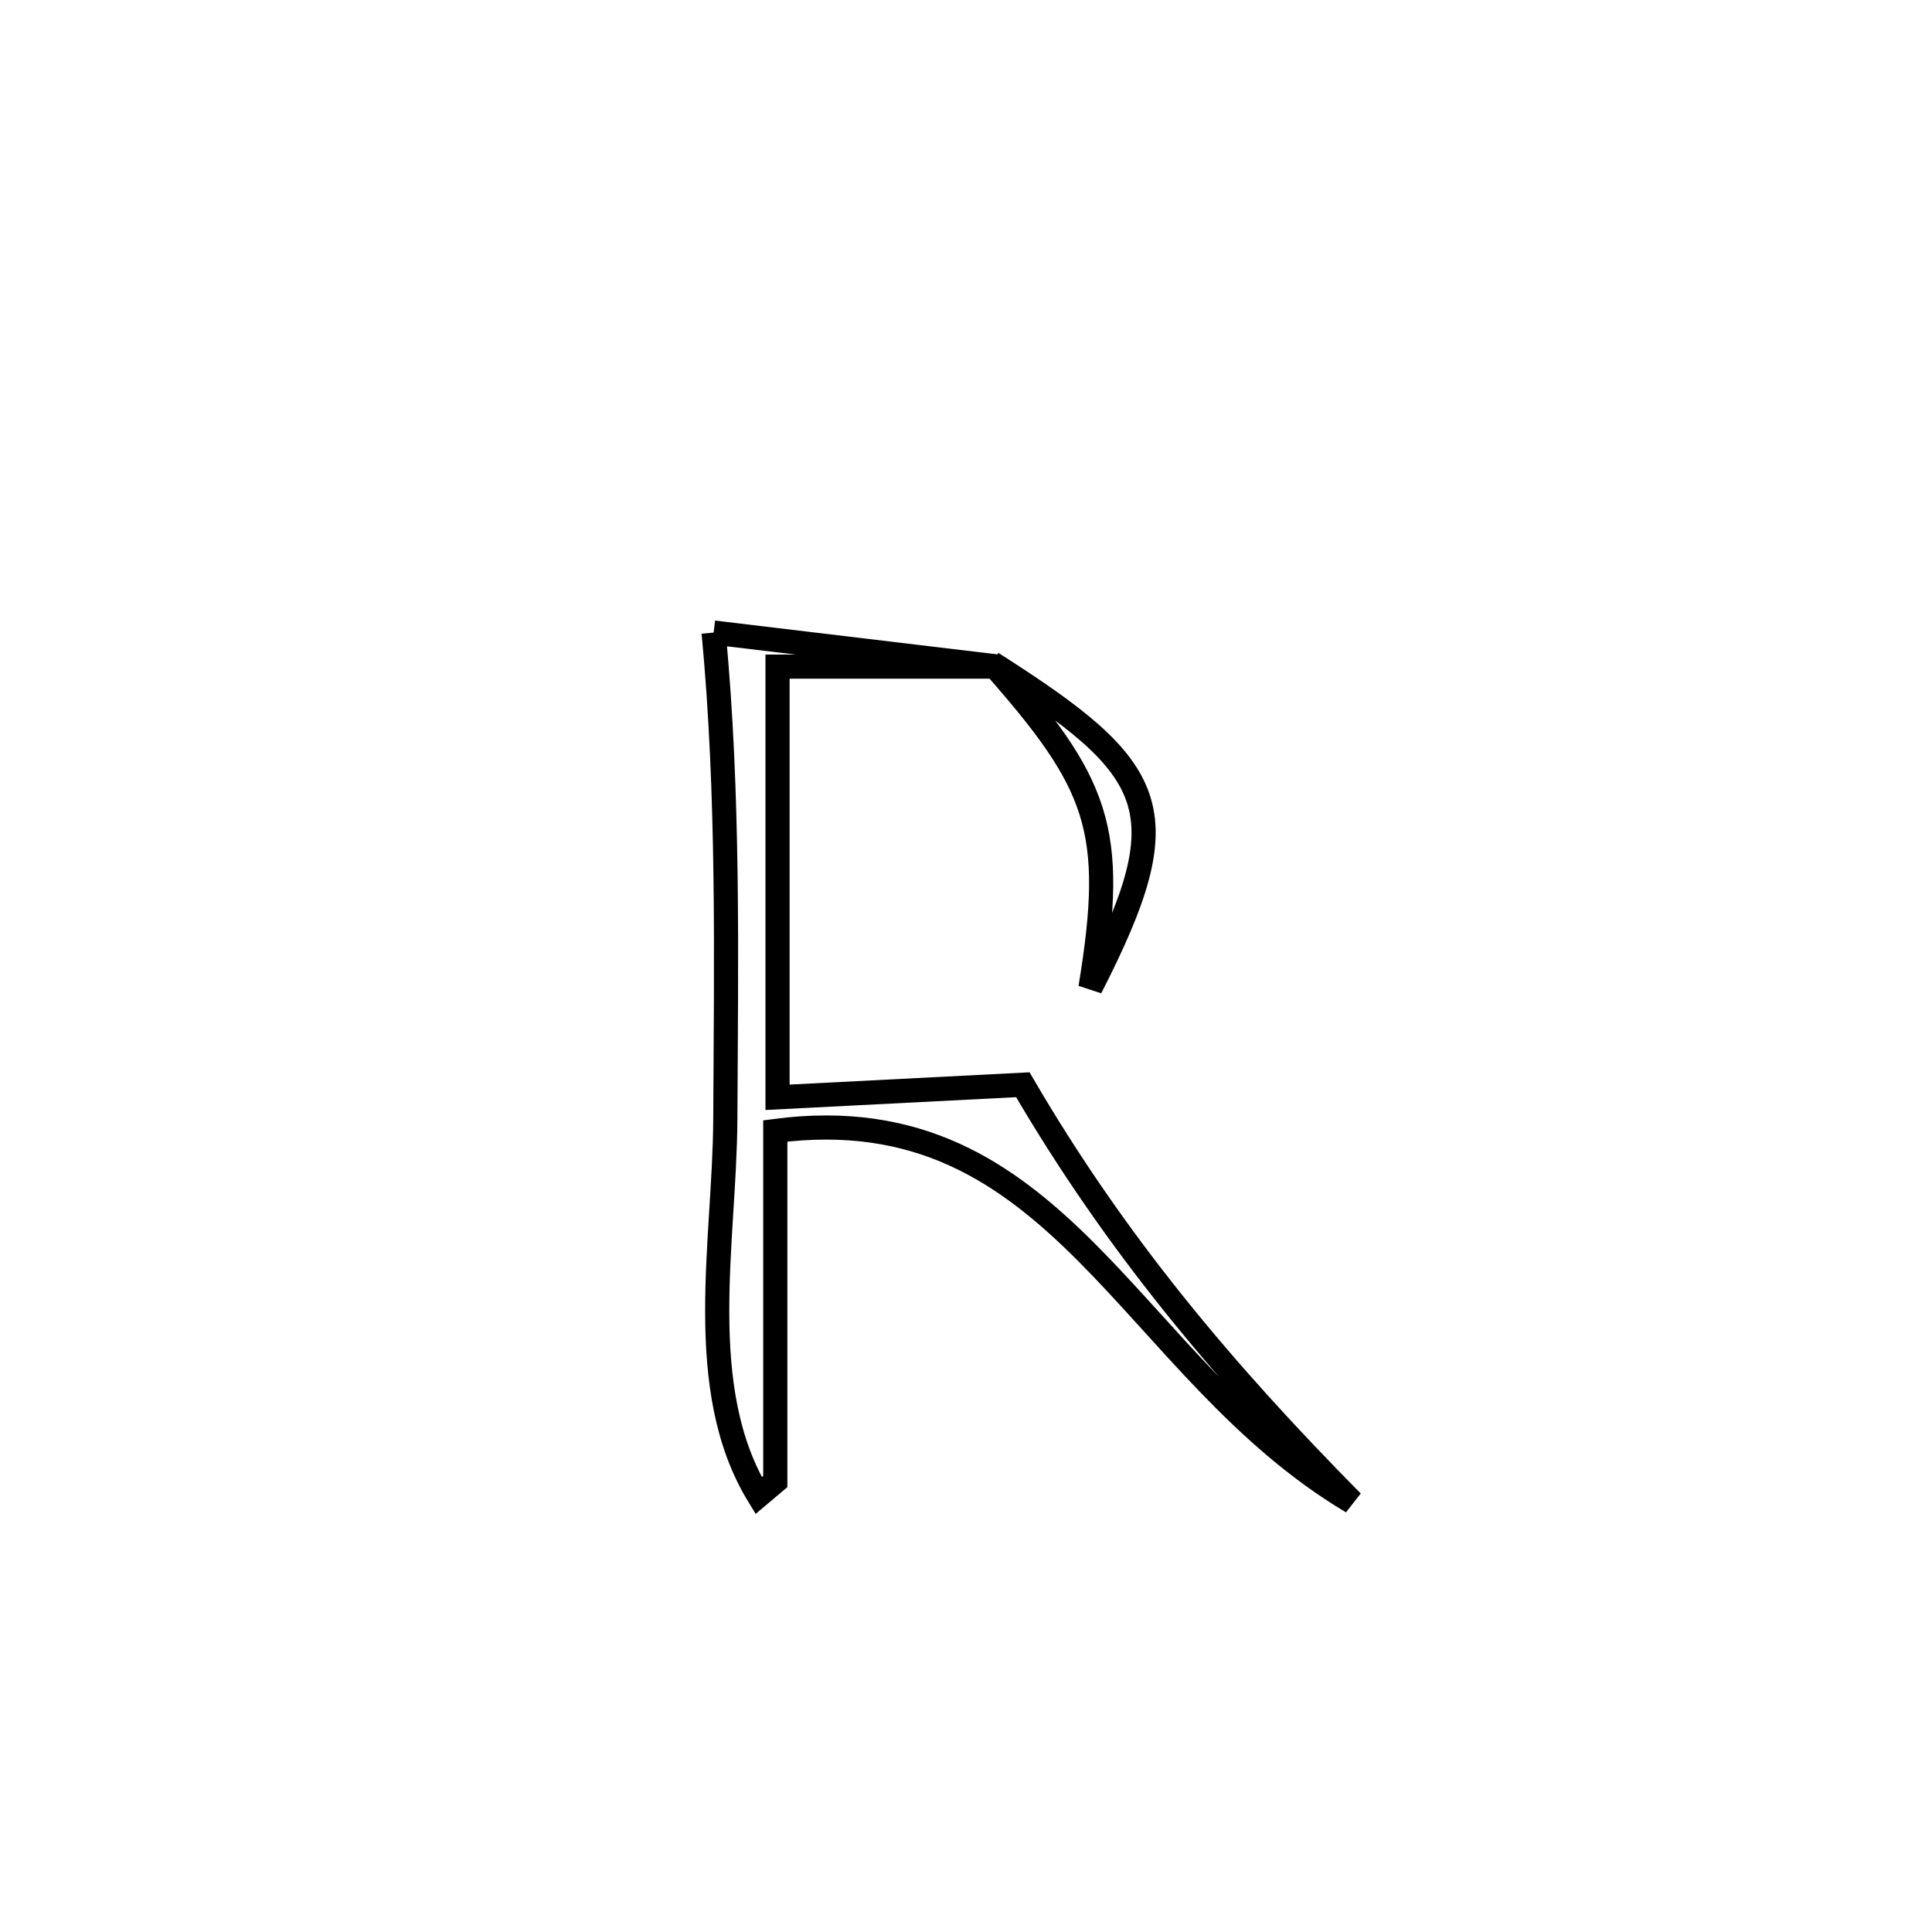 <svg xmlns="http://www.w3.org/2000/svg" viewBox="0.0 0.0 24.0 24.0" height="200px" width="200px"><path fill="none" stroke="black" stroke-width=".3" stroke-opacity="1.0"  filling="0" d="M8.865 7.858 L8.865 7.858 C9.684 7.956 11.589 8.184 12.399 8.281 L12.399 8.281 C12.326 8.281 9.671 8.281 9.659 8.281 L9.659 8.281 C9.659 10.064 9.659 11.847 9.659 13.631 L9.659 13.631 C10.675 13.579 11.69 13.527 12.706 13.475 L12.706 13.475 C13.857 15.447 15.195 17.038 16.797 18.658 L16.797 18.658 C15.408 17.831 14.501 16.563 13.499 15.559 C12.498 14.556 11.401 13.818 9.631 14.049 L9.631 14.049 C9.631 15.5 9.631 16.952 9.631 18.404 L9.631 18.404 C9.562 18.462 9.493 18.521 9.424 18.579 L9.424 18.579 C8.612 17.248 9.002 15.429 9.01 13.91 C9.02 11.881 9.056 9.879 8.865 7.858 L8.865 7.858"></path>
<path fill="none" stroke="black" stroke-width=".3" stroke-opacity="1.0"  filling="0" d="M12.322 8.237 L12.322 8.237 C14.401 9.562 14.682 10.053 13.546 12.271 L13.546 12.271 C13.873 10.29 13.645 9.734 12.322 8.237 L12.322 8.237"></path></svg>